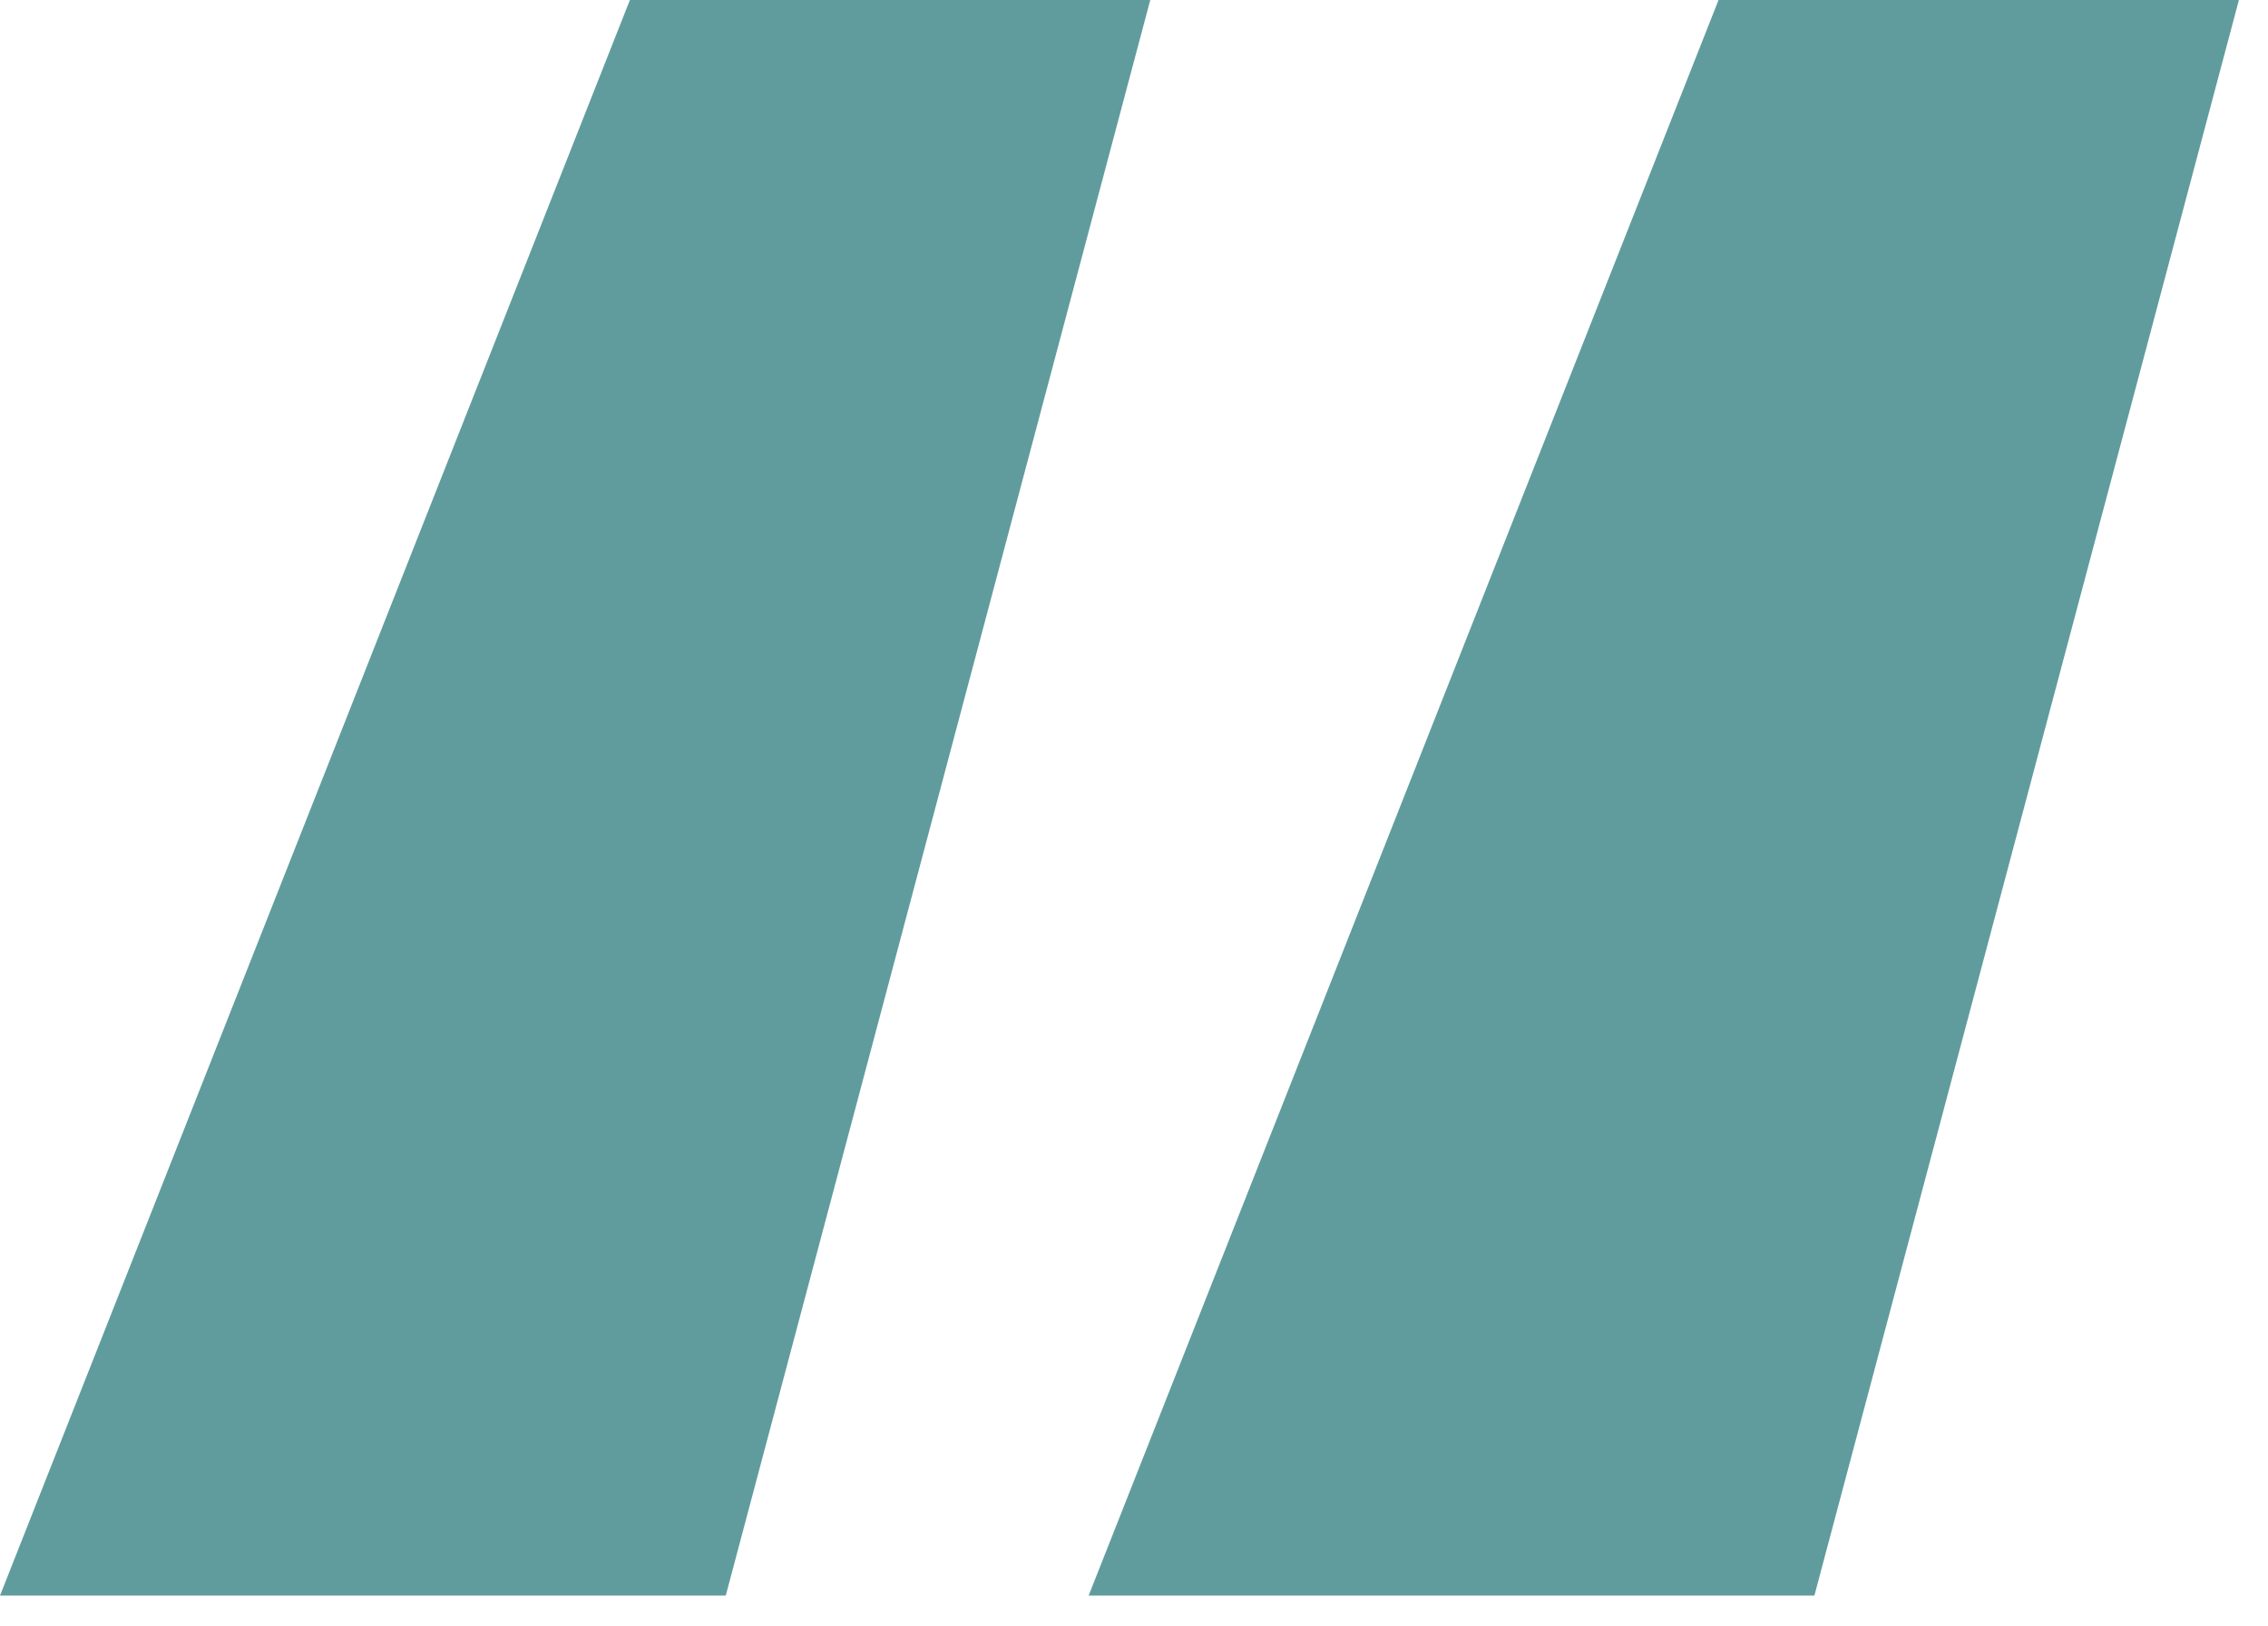 <svg width="53" height="38" viewBox="0 0 53 38" fill="none" xmlns="http://www.w3.org/2000/svg">
<path d="M16.96 37.28H0L14.72 0H26.88L16.96 37.28ZM42.4 37.28H25.44L40.16 0H52.32L42.4 37.28Z" fill="#609C9D"/>
</svg>
